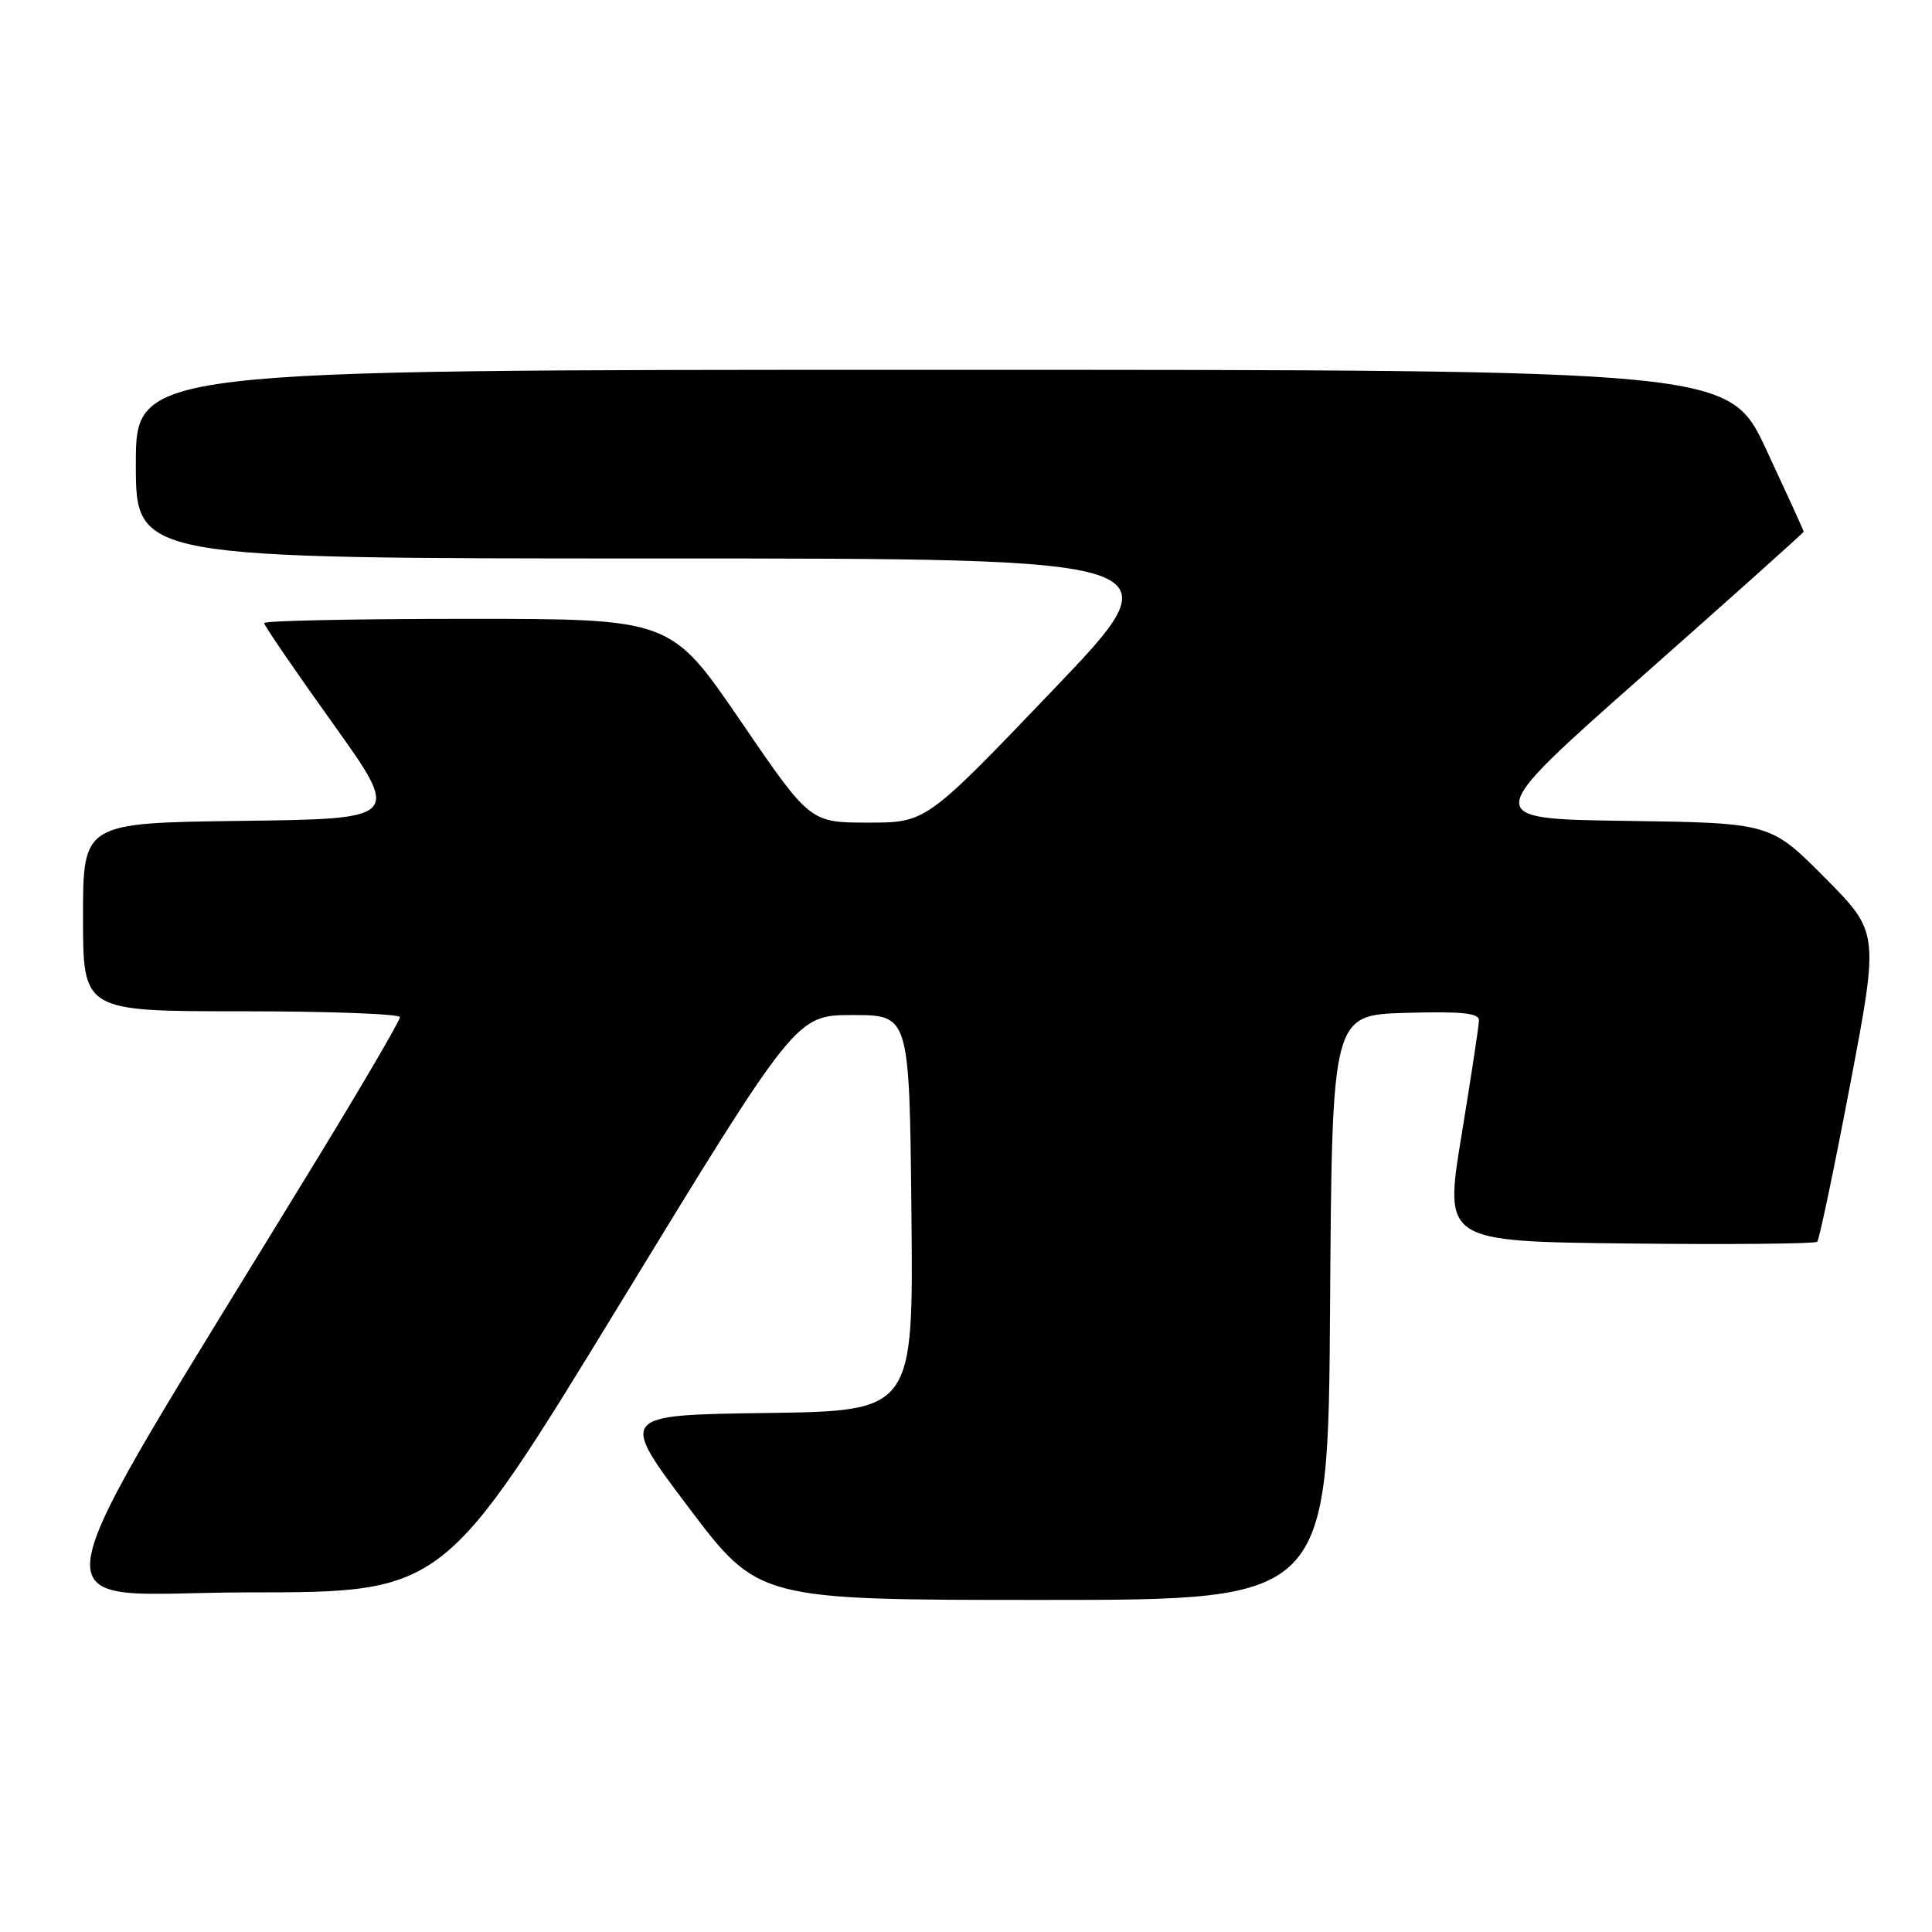 <?xml version="1.0" encoding="UTF-8" standalone="no"?>
<!DOCTYPE svg PUBLIC "-//W3C//DTD SVG 1.1//EN" "http://www.w3.org/Graphics/SVG/1.1/DTD/svg11.dtd" >
<svg xmlns="http://www.w3.org/2000/svg" xmlns:xlink="http://www.w3.org/1999/xlink" version="1.1" viewBox="0 0 256 256">
 <g >
 <path fill="currentColor"
d=" M 176.24 173.25 C 176.50 134.50 176.50 134.50 186.25 134.21 C 193.69 134.00 195.99 134.23 195.97 135.21 C 195.96 135.92 194.91 142.80 193.65 150.50 C 191.35 164.50 191.35 164.50 215.83 164.77 C 229.29 164.92 240.52 164.81 240.79 164.54 C 241.06 164.27 243.02 154.93 245.14 143.79 C 248.99 123.54 248.99 123.54 241.79 116.29 C 234.59 109.04 234.59 109.04 215.41 108.77 C 196.24 108.50 196.24 108.50 217.62 89.59 C 229.38 79.19 239.00 70.58 239.00 70.45 C 239.00 70.31 236.77 65.44 234.05 59.60 C 229.10 49.00 229.10 49.00 123.55 49.00 C 18.00 49.00 18.00 49.00 18.00 61.50 C 18.00 74.00 18.00 74.00 87.10 74.00 C 156.20 74.00 156.20 74.00 139.46 91.50 C 122.72 109.00 122.72 109.00 115.03 109.00 C 107.33 109.00 107.33 109.00 98.11 95.50 C 88.88 82.00 88.88 82.00 61.94 82.00 C 47.12 82.00 35.00 82.25 35.00 82.56 C 35.00 82.88 39.08 88.84 44.07 95.81 C 53.14 108.50 53.14 108.50 32.07 108.77 C 11.00 109.04 11.00 109.04 11.00 121.52 C 11.00 134.00 11.00 134.00 32.00 134.00 C 43.55 134.00 53.00 134.35 53.00 134.78 C 53.00 135.21 48.21 143.43 42.35 153.03 C 2.97 217.59 4.04 211.00 32.91 211.00 C 58.80 211.00 58.80 211.00 82.15 172.75 C 105.50 134.50 105.50 134.50 113.00 134.50 C 120.50 134.50 120.50 134.50 120.77 160.73 C 121.03 186.96 121.03 186.96 101.52 187.23 C 82.01 187.50 82.01 187.50 91.25 199.75 C 100.50 212.00 100.50 212.00 138.24 212.00 C 175.98 212.00 175.98 212.00 176.24 173.25 Z "/>
</g>
</svg>